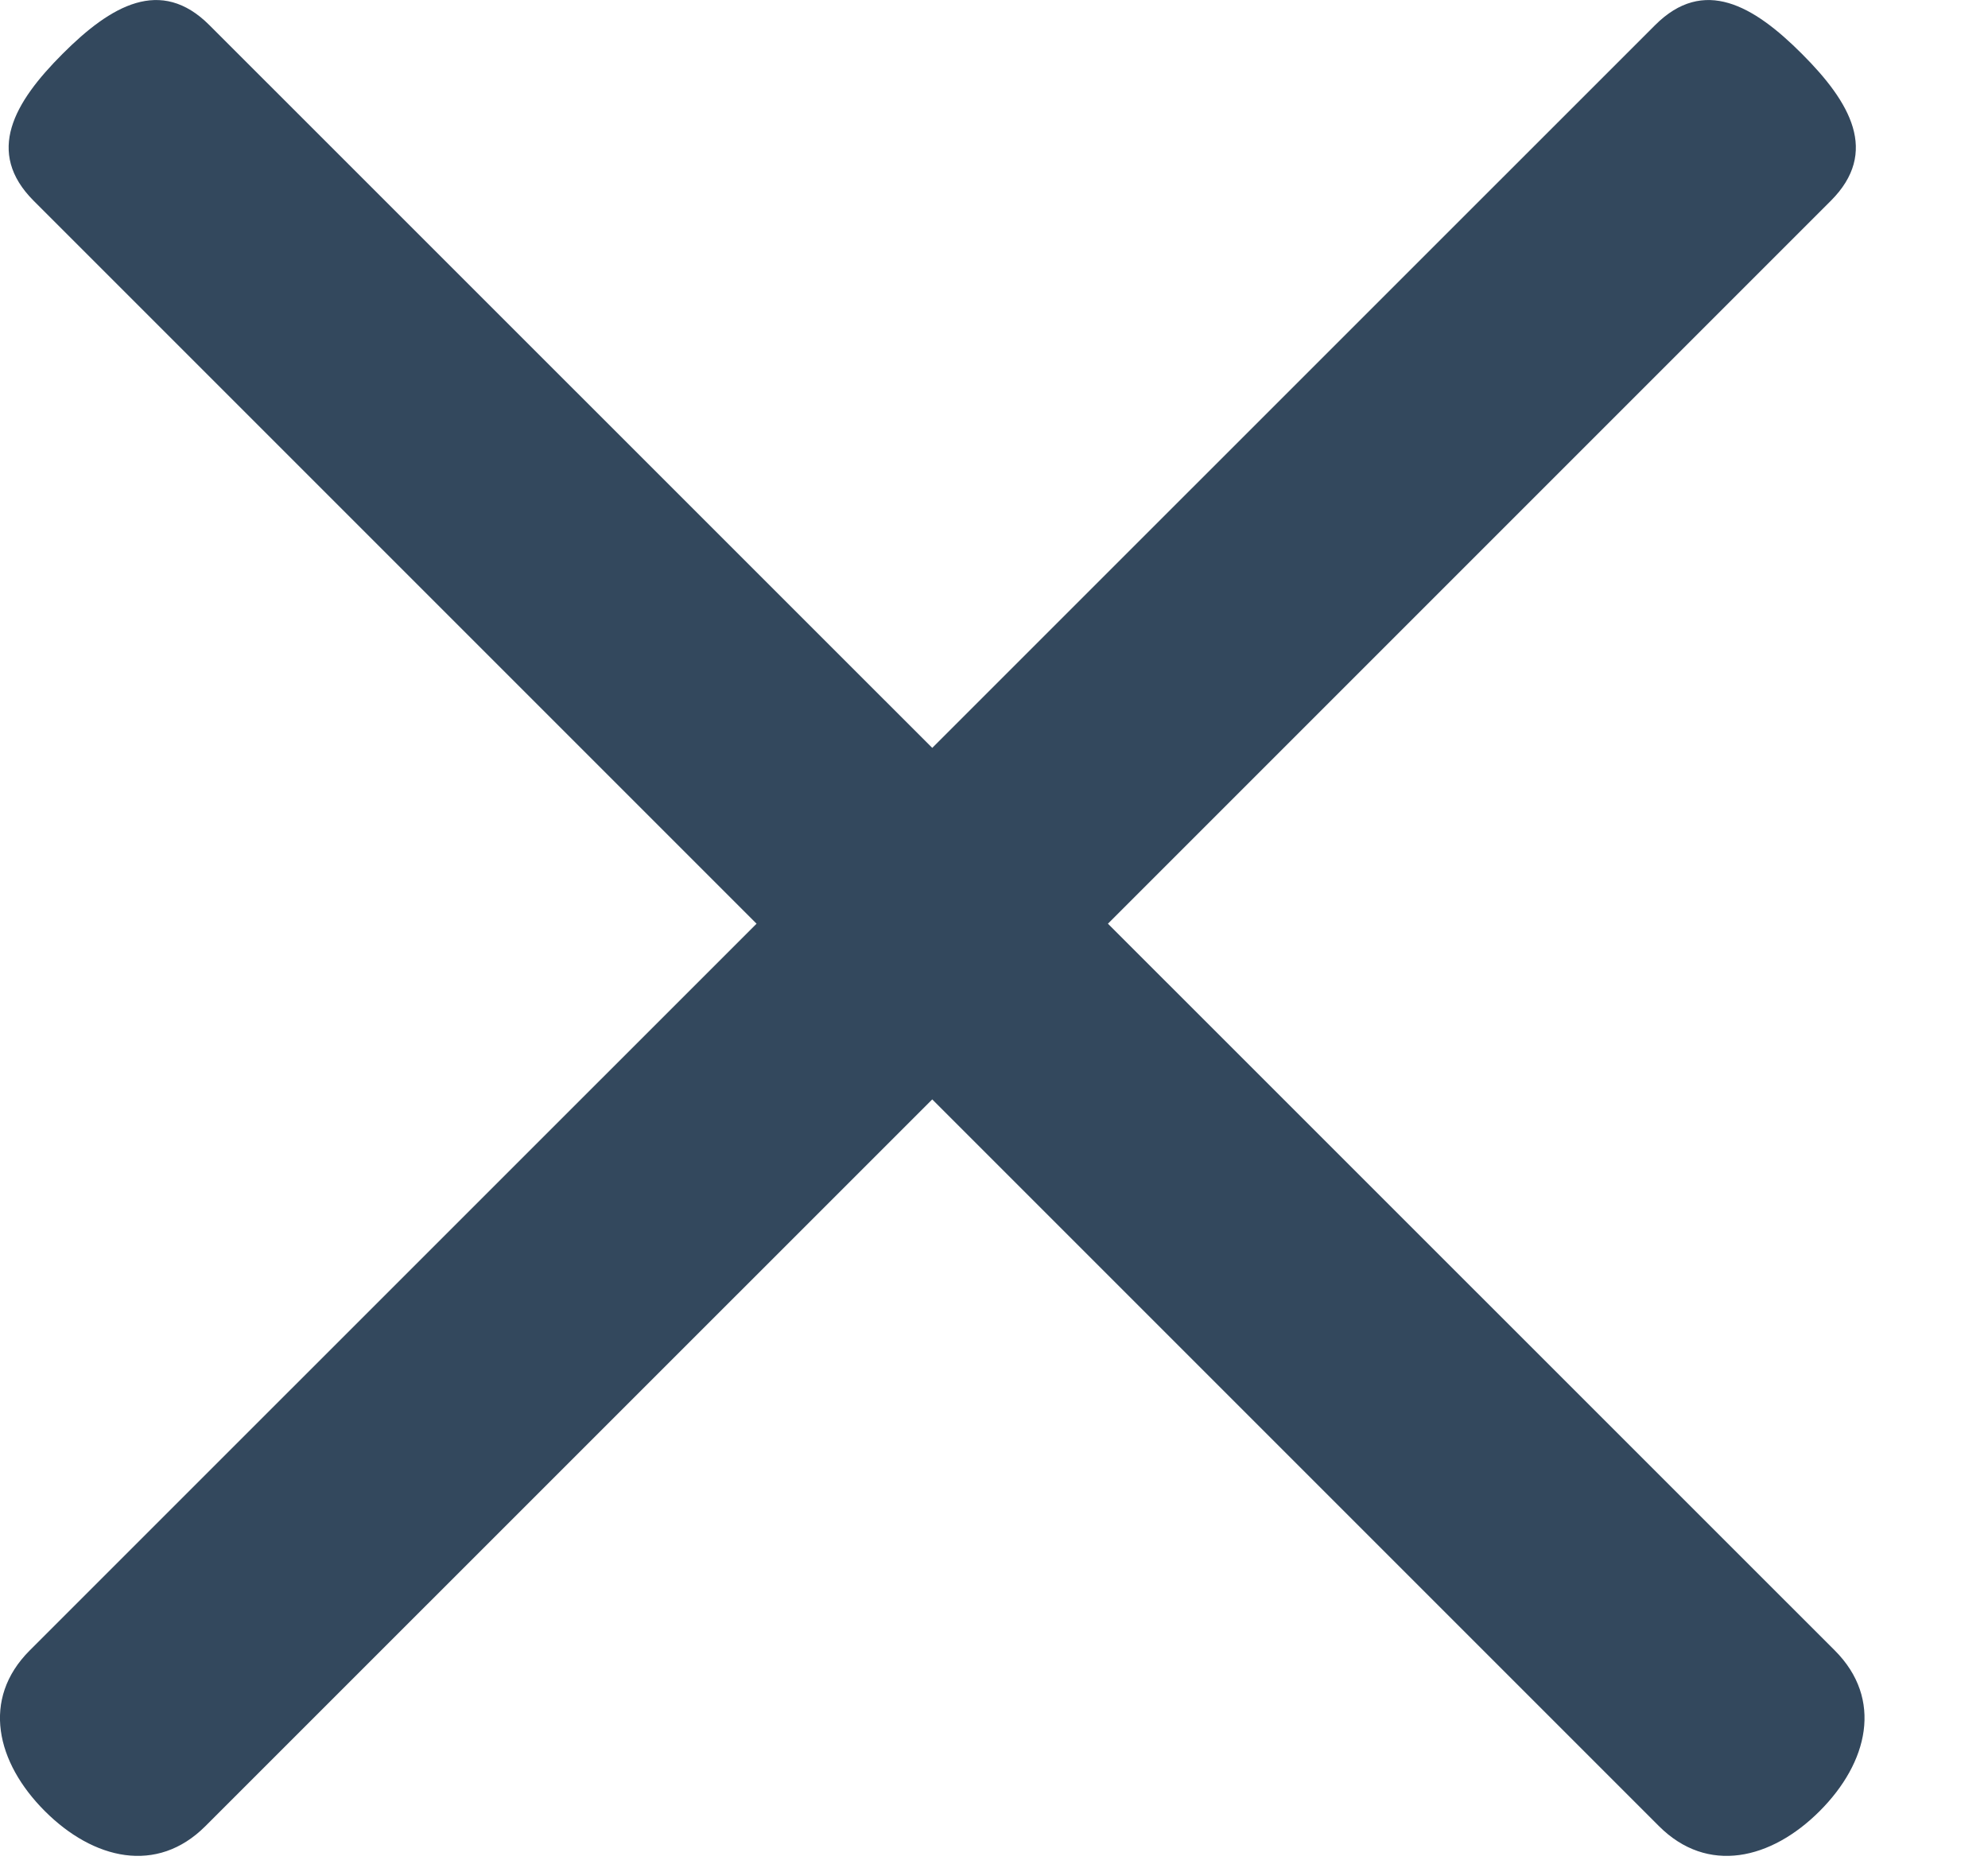 <svg width="16" height="15" viewBox="0 0 16 15" fill="none" xmlns="http://www.w3.org/2000/svg">
<path fill-rule="evenodd" clip-rule="evenodd" d="M13.321 0.202C13.712 -0.189 14.113 0.043 14.503 0.434C14.893 0.824 15.126 1.225 14.735 1.616L8.917 7.434L14.767 13.283C15.158 13.674 15.036 14.185 14.645 14.576C14.255 14.966 13.743 15.088 13.352 14.697L7.503 8.848L1.653 14.697C1.262 15.088 0.751 14.966 0.361 14.576C-0.03 14.185 -0.152 13.674 0.239 13.283L6.089 7.434L0.271 1.616C-0.12 1.225 0.113 0.824 0.503 0.434C0.893 0.043 1.294 -0.189 1.685 0.202L7.503 6.019L13.321 0.202Z" fill="#33485D"/>
</svg>
